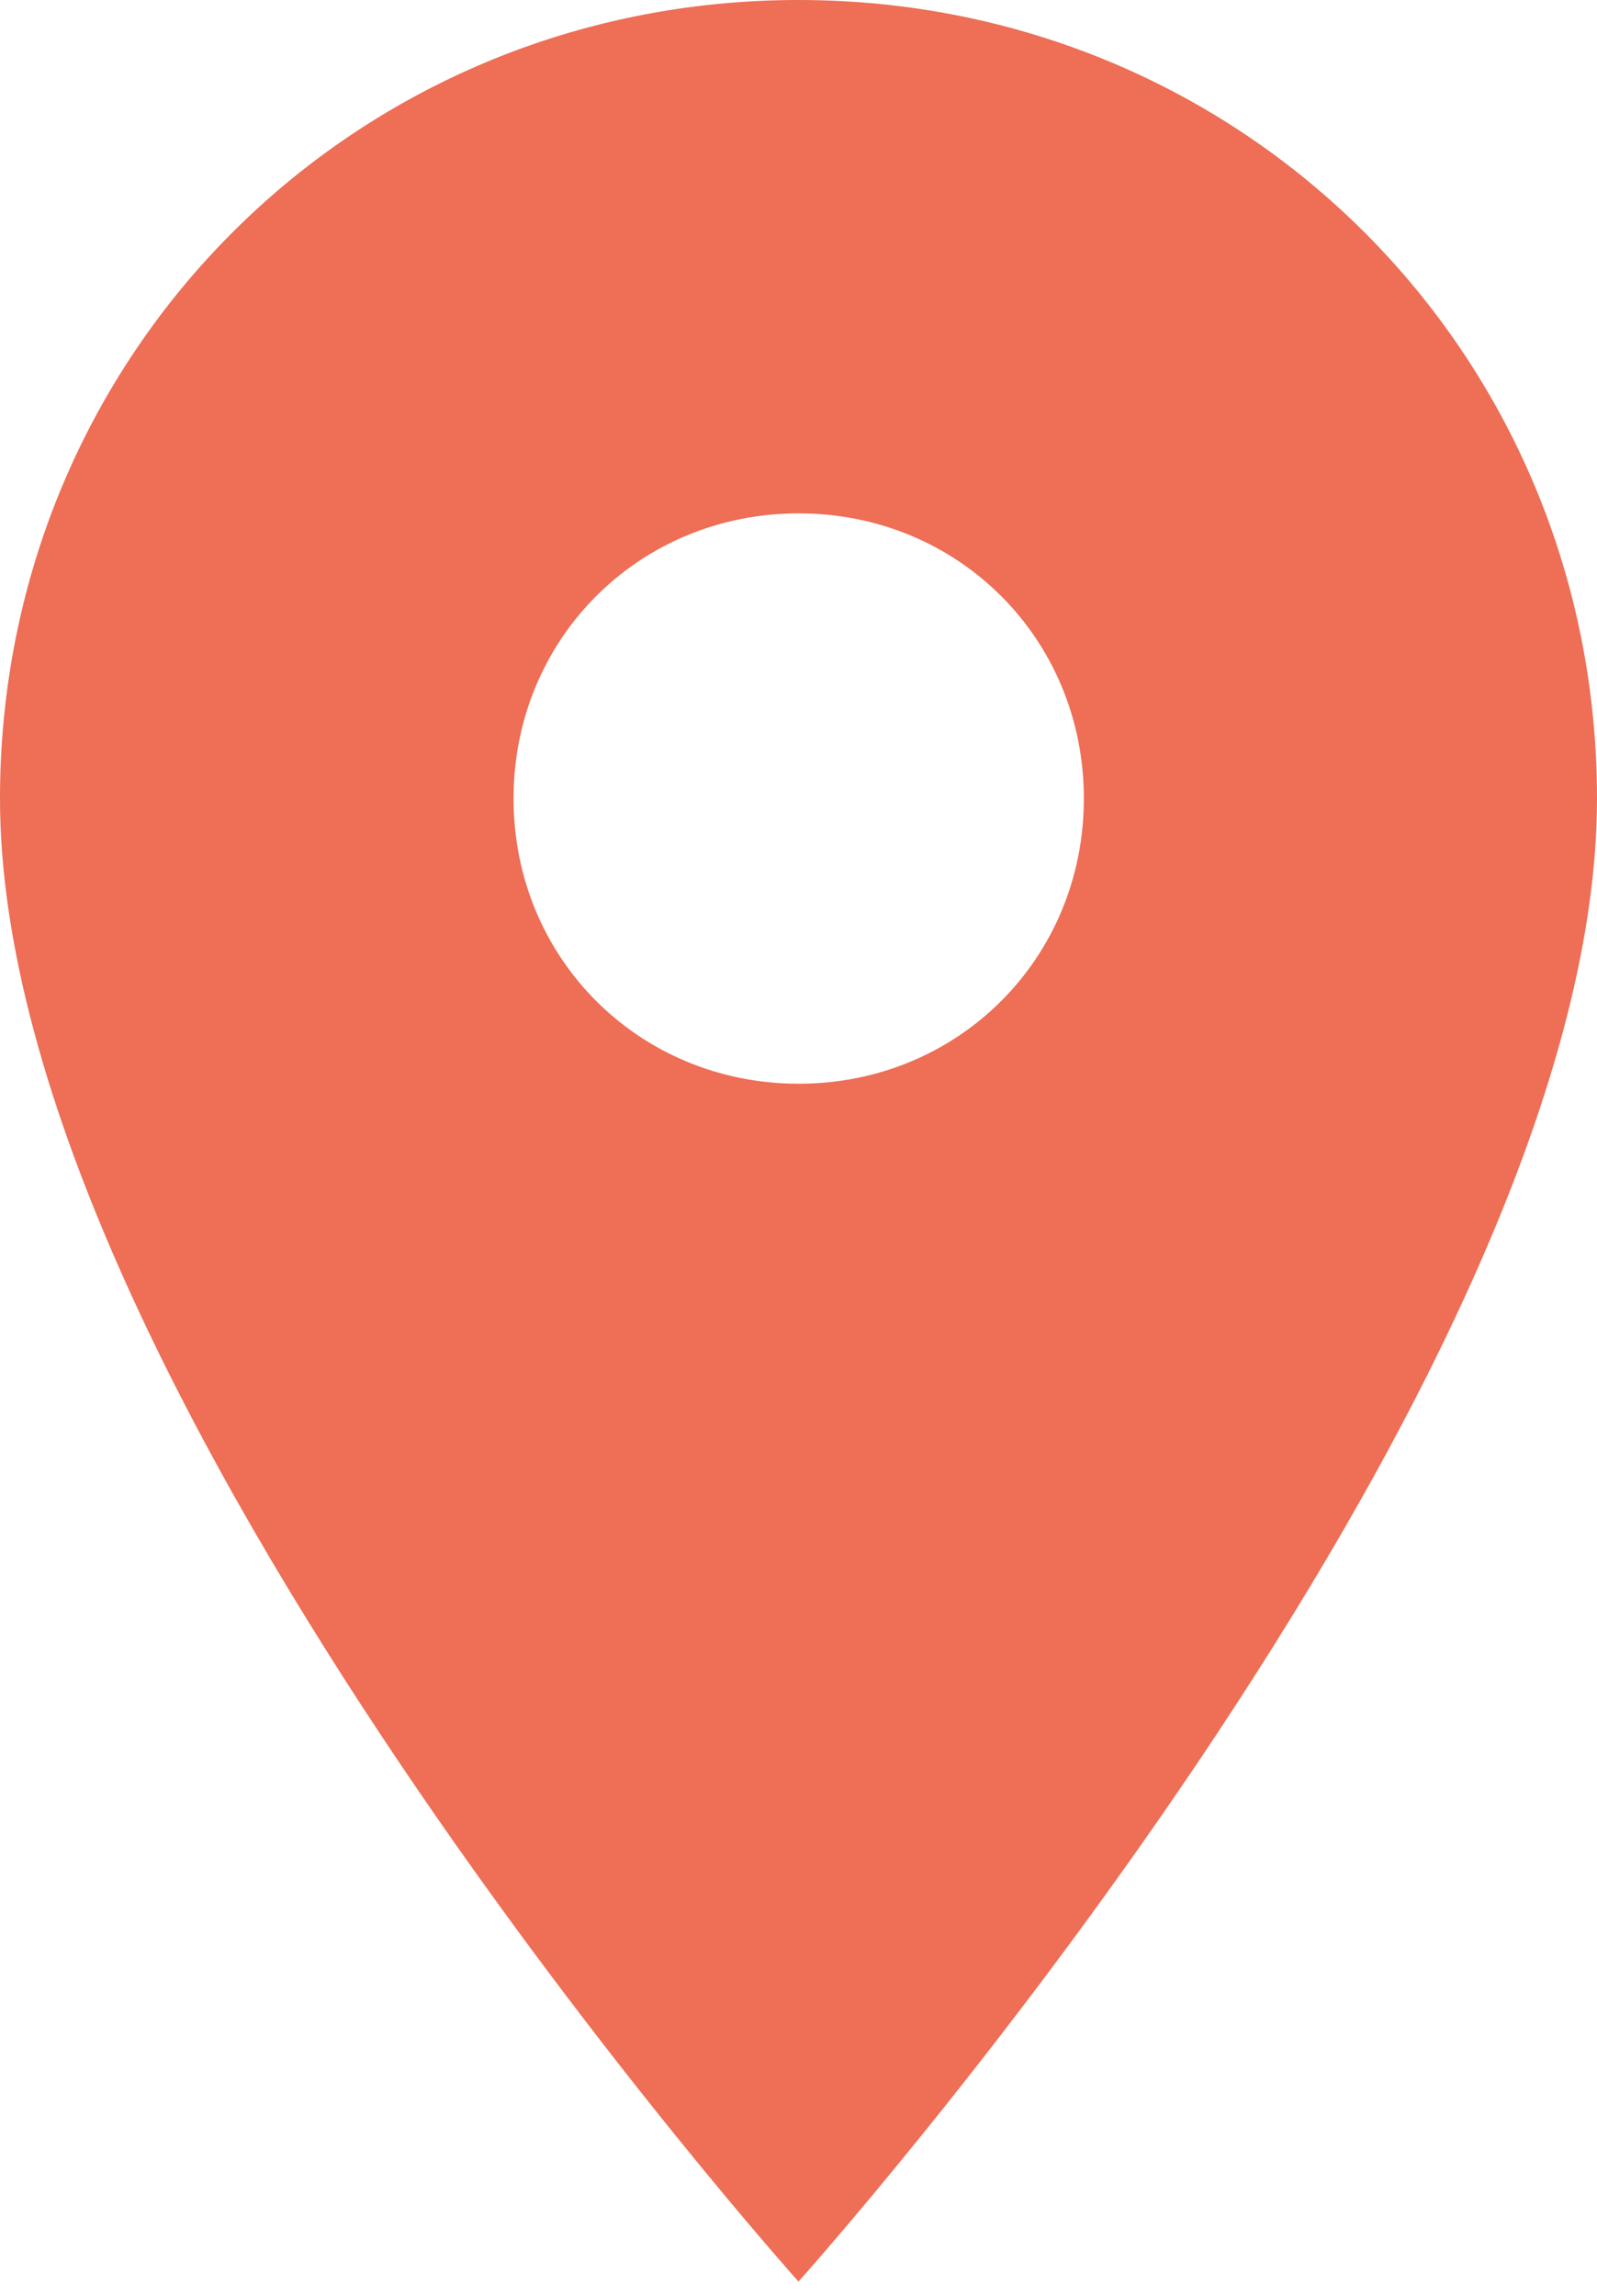 <svg width="16" height="23" viewBox="0 0 16 23" fill="none" xmlns="http://www.w3.org/2000/svg">
<path fill-rule="evenodd" clip-rule="evenodd" d="M0 8C0 13.943 8 22.857 8 22.857C8 22.857 16 13.943 16 8C16 3.543 12.457 0 8 0C3.543 0 0 3.543 0 8ZM5.145 8C5.145 6.4 6.402 5.143 8.002 5.143C9.602 5.143 10.859 6.4 10.859 8C10.859 9.6 9.602 10.857 8.002 10.857C6.402 10.857 5.145 9.6 5.145 8Z" fill="#EE6E56"/>
</svg>
